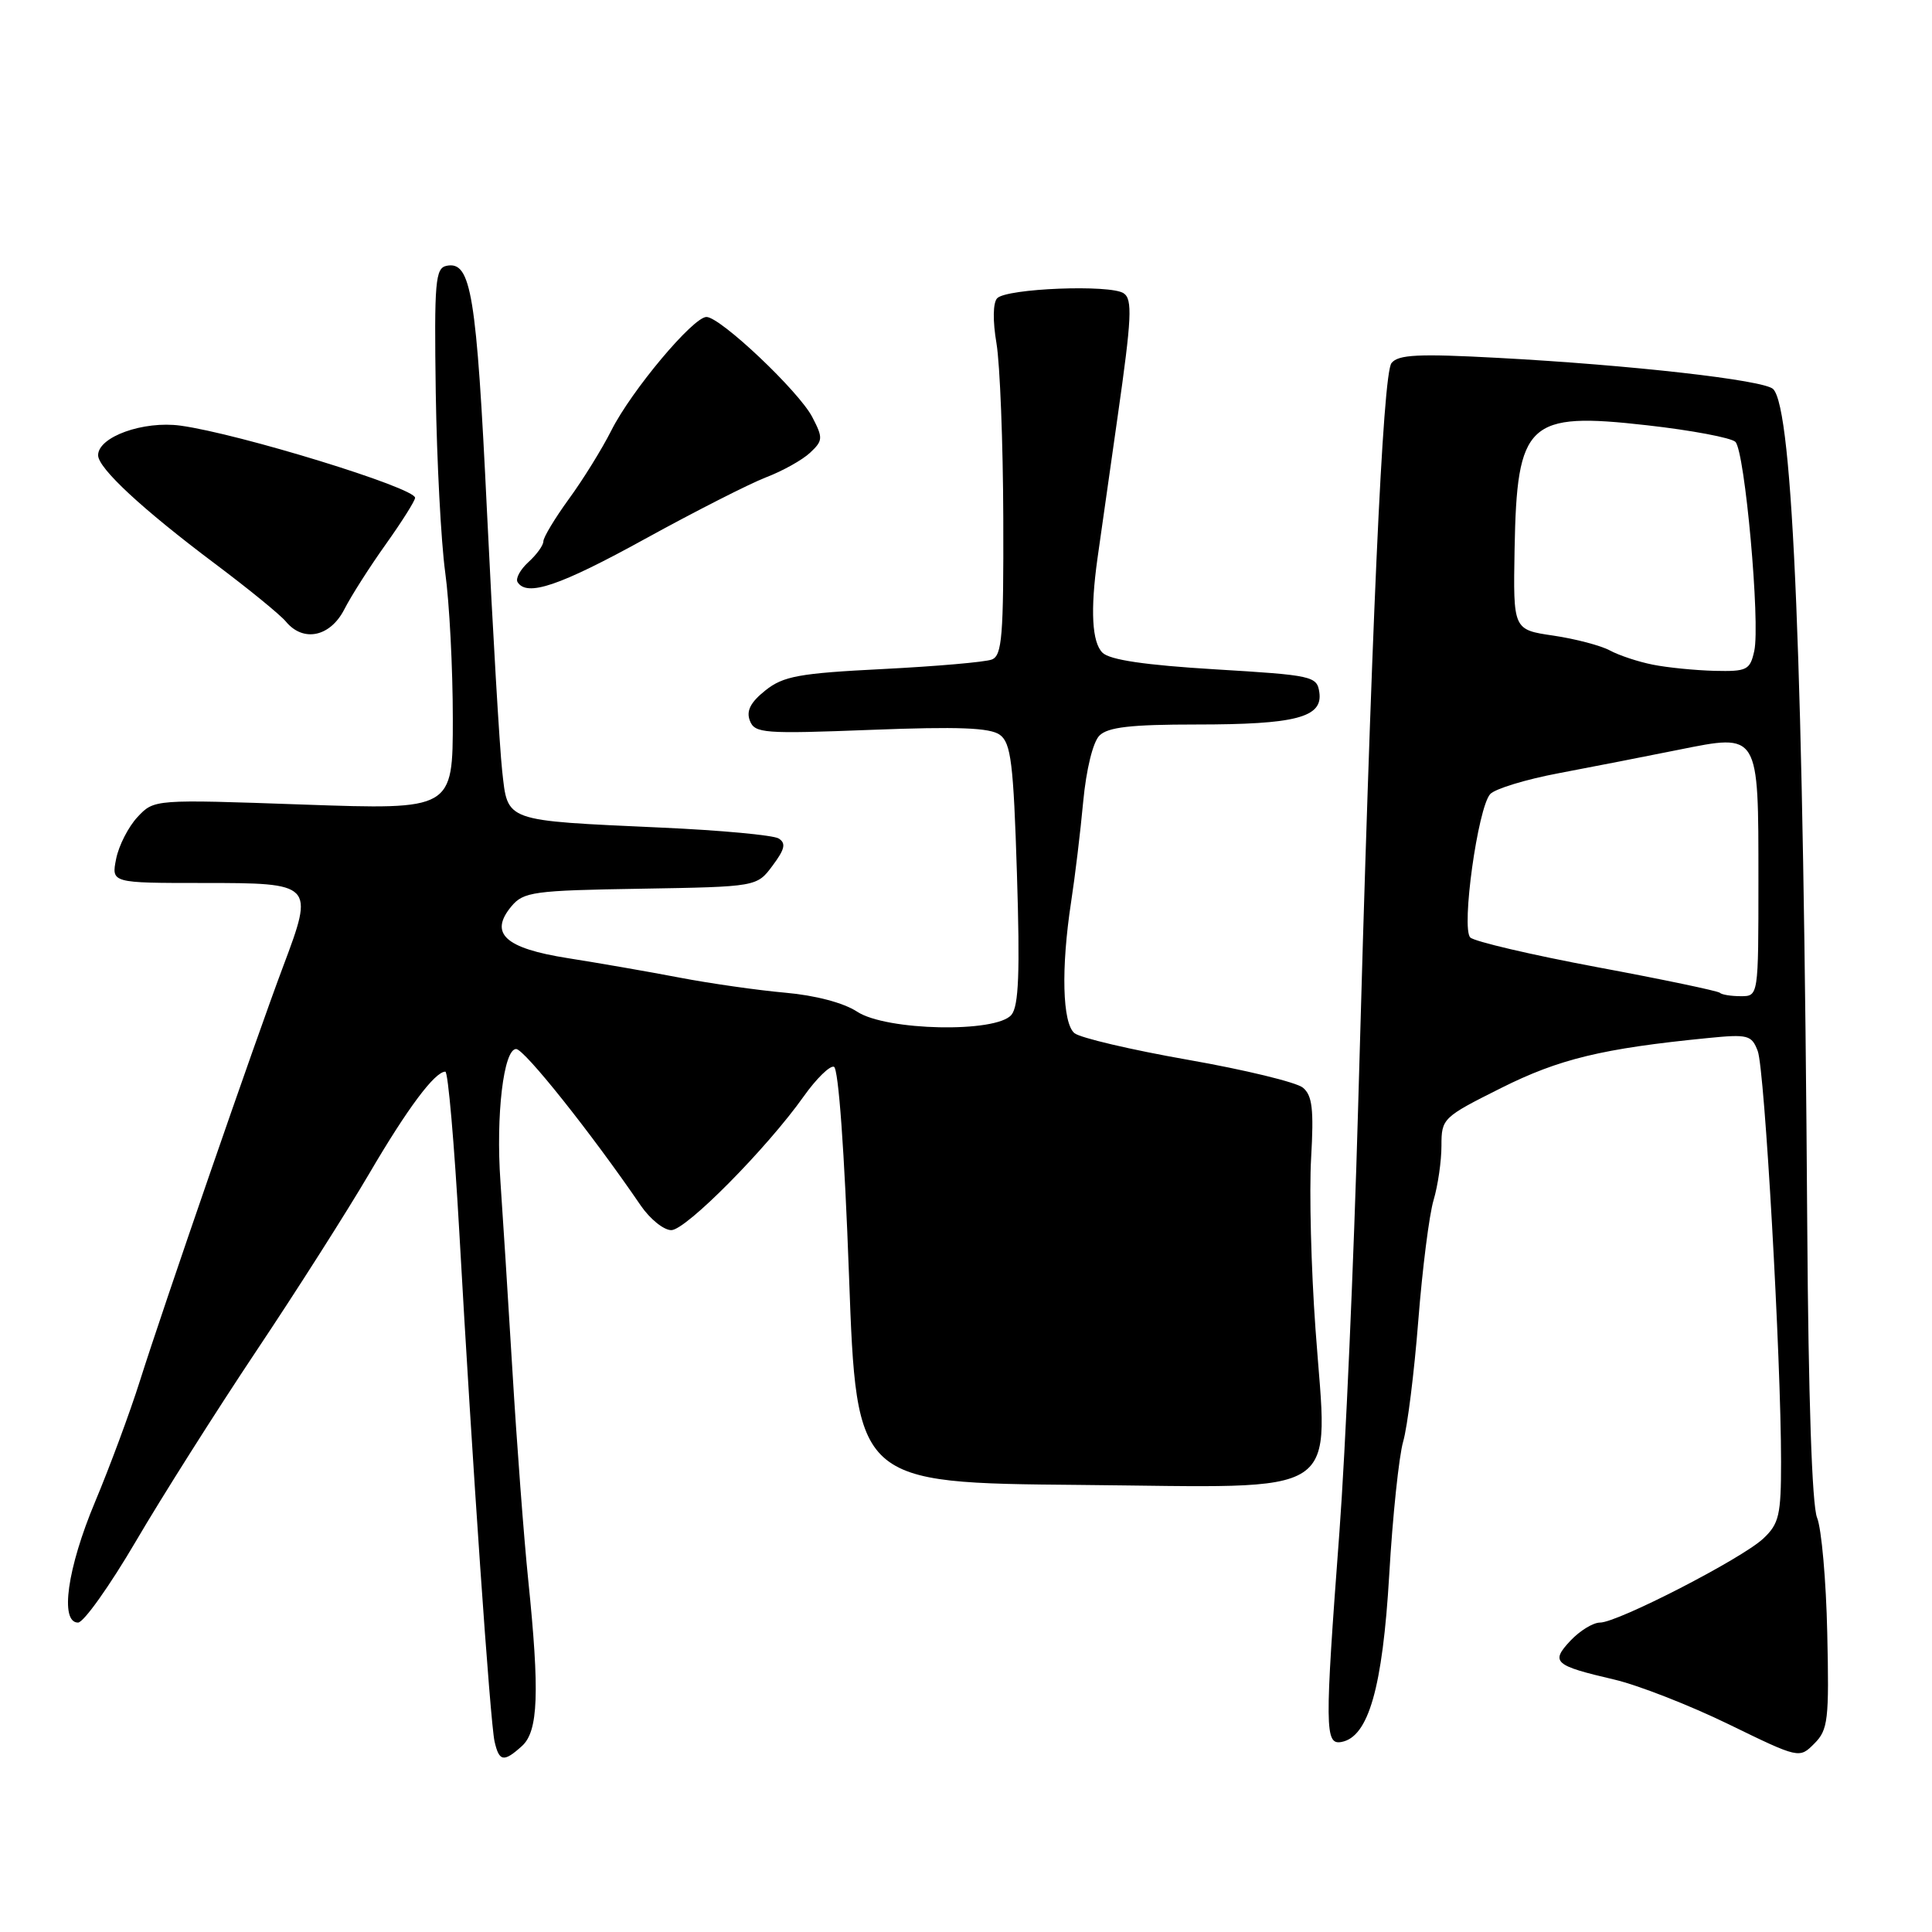 <?xml version="1.0" encoding="UTF-8" standalone="no"?>
<!DOCTYPE svg PUBLIC "-//W3C//DTD SVG 1.1//EN" "http://www.w3.org/Graphics/SVG/1.1/DTD/svg11.dtd" >
<svg xmlns="http://www.w3.org/2000/svg" xmlns:xlink="http://www.w3.org/1999/xlink" version="1.1" viewBox="0 0 256 256">
 <g >
 <path fill="currentColor"
d=" M 69.17 231.35 C 71.33 229.39 71.52 224.26 69.99 209.33 C 69.43 203.90 68.48 191.36 67.89 181.48 C 67.29 171.59 66.58 160.37 66.31 156.55 C 65.69 147.77 66.73 139.00 68.39 139.00 C 69.47 139.00 78.34 150.13 84.91 159.75 C 86.14 161.54 87.95 163.00 88.95 163.00 C 90.89 163.00 101.65 152.13 106.53 145.23 C 108.17 142.93 109.95 141.18 110.50 141.35 C 111.10 141.54 111.90 152.56 112.50 169.08 C 113.50 196.50 113.50 196.50 143.12 196.76 C 178.68 197.08 175.94 198.89 174.31 176.11 C 173.73 168.08 173.47 157.88 173.73 153.45 C 174.10 146.99 173.89 145.15 172.64 144.12 C 171.79 143.41 164.94 141.75 157.42 140.43 C 149.90 139.11 143.13 137.52 142.37 136.90 C 140.77 135.56 140.58 128.32 141.93 119.50 C 142.44 116.20 143.16 110.22 143.53 106.22 C 143.93 101.97 144.82 98.32 145.68 97.47 C 146.79 96.35 149.85 96.00 158.51 96.00 C 171.69 96.00 175.29 95.06 174.82 91.75 C 174.51 89.59 173.95 89.47 161.00 88.69 C 151.74 88.13 147.06 87.44 146.09 86.49 C 144.69 85.12 144.46 80.87 145.42 74.00 C 145.69 72.08 146.90 63.59 148.10 55.15 C 149.96 42.13 150.08 39.65 148.89 38.86 C 147.13 37.67 133.38 38.21 132.13 39.52 C 131.57 40.11 131.53 42.51 132.04 45.50 C 132.50 48.25 132.91 58.66 132.94 68.64 C 132.99 84.30 132.78 86.87 131.42 87.39 C 130.55 87.73 124.06 88.29 117.00 88.65 C 105.87 89.21 103.79 89.59 101.41 91.49 C 99.45 93.05 98.86 94.20 99.36 95.49 C 100.00 97.17 101.19 97.26 115.41 96.71 C 126.97 96.26 131.19 96.42 132.49 97.37 C 133.96 98.45 134.29 101.10 134.75 115.79 C 135.16 128.83 134.99 133.31 134.02 134.47 C 132.02 136.89 117.41 136.59 113.57 134.05 C 111.79 132.88 108.04 131.89 104.07 131.54 C 100.46 131.22 94.12 130.32 90.00 129.53 C 85.88 128.74 79.23 127.59 75.24 126.96 C 66.91 125.65 64.78 123.69 67.76 120.10 C 69.37 118.17 70.67 117.99 84.89 117.76 C 100.29 117.50 100.29 117.50 102.37 114.70 C 104.00 112.52 104.18 111.73 103.17 111.10 C 102.46 110.66 95.44 110.01 87.58 109.66 C 66.65 108.70 67.30 108.94 66.54 102.14 C 66.20 99.04 65.29 83.60 64.53 67.83 C 63.14 38.89 62.43 34.57 59.18 35.22 C 57.68 35.52 57.53 37.27 57.74 52.03 C 57.88 61.09 58.44 71.80 58.99 75.82 C 59.55 79.85 60.00 88.58 60.00 95.22 C 60.00 107.30 60.00 107.30 40.22 106.61 C 20.43 105.91 20.43 105.91 18.23 108.25 C 17.02 109.54 15.74 112.04 15.39 113.80 C 14.75 117.00 14.75 117.00 26.91 117.00 C 41.56 117.00 41.64 117.08 37.55 127.97 C 33.88 137.72 21.58 173.33 18.53 183.00 C 17.23 187.12 14.56 194.32 12.60 199.00 C 8.91 207.79 7.90 215.00 10.34 215.00 C 11.08 215.00 14.52 210.16 17.99 204.25 C 21.45 198.34 28.65 186.97 33.97 179.00 C 39.30 171.03 46.03 160.45 48.93 155.50 C 54.00 146.84 57.62 142.00 59.01 142.00 C 59.37 142.00 60.20 151.56 60.86 163.25 C 62.58 193.91 64.95 228.14 65.53 230.75 C 66.14 233.44 66.75 233.54 69.17 231.35 Z  M 242.12 216.37 C 241.97 209.41 241.36 202.53 240.77 201.10 C 240.10 199.47 239.62 185.14 239.47 162.50 C 238.97 88.04 237.59 54.19 234.95 51.55 C 233.76 50.36 216.07 48.36 198.49 47.42 C 187.95 46.85 185.27 46.98 184.38 48.11 C 183.22 49.59 181.71 83.26 179.95 147.00 C 179.39 167.07 178.28 192.28 177.48 203.00 C 175.52 229.12 175.54 231.23 177.75 230.82 C 181.33 230.16 183.20 223.64 184.08 208.67 C 184.53 200.88 185.37 192.93 185.93 191.00 C 186.49 189.07 187.39 181.88 187.93 175.00 C 188.47 168.12 189.38 160.93 189.96 159.01 C 190.53 157.09 191.00 153.85 191.00 151.82 C 191.00 148.20 191.17 148.04 198.90 144.17 C 206.61 140.31 212.32 138.93 226.27 137.55 C 231.62 137.02 232.10 137.14 232.91 139.27 C 233.83 141.68 236.00 179.99 236.00 193.70 C 236.00 200.76 235.74 201.90 233.64 203.87 C 230.81 206.53 214.35 215.00 212.01 215.00 C 211.09 215.00 209.34 216.08 208.10 217.39 C 205.42 220.25 205.92 220.69 213.90 222.55 C 217.06 223.29 223.87 225.95 229.03 228.46 C 238.41 233.03 238.42 233.03 240.41 231.03 C 242.23 229.21 242.38 227.91 242.12 216.37 Z  M 45.62 80.75 C 46.53 78.96 49.02 75.06 51.14 72.09 C 53.26 69.11 55.00 66.35 55.00 65.96 C 55.00 64.63 31.71 57.47 23.92 56.40 C 19.00 55.73 13.00 57.88 13.00 60.32 C 13.00 62.04 18.83 67.45 28.52 74.72 C 32.93 78.03 37.15 81.47 37.89 82.37 C 40.19 85.14 43.75 84.39 45.62 80.75 Z  M 85.50 71.39 C 92.10 67.76 99.30 64.10 101.50 63.25 C 103.70 62.41 106.33 60.94 107.34 59.99 C 109.05 58.39 109.07 58.03 107.64 55.28 C 105.88 51.86 95.45 42.00 93.61 42.00 C 91.85 42.00 83.67 51.75 81.01 57.03 C 79.77 59.49 77.23 63.59 75.37 66.13 C 73.52 68.68 72.00 71.20 72.00 71.73 C 72.00 72.26 71.11 73.49 70.02 74.48 C 68.94 75.46 68.29 76.66 68.58 77.13 C 69.81 79.11 74.15 77.64 85.50 71.39 Z  M 227.89 131.55 C 227.64 131.31 220.32 129.77 211.61 128.15 C 202.91 126.52 195.35 124.75 194.82 124.22 C 193.60 123.00 195.82 107.03 197.46 105.22 C 198.10 104.52 202.20 103.27 206.56 102.45 C 210.93 101.62 218.07 100.23 222.42 99.35 C 233.14 97.20 233.00 96.97 233.00 116.69 C 233.00 132.00 233.00 132.00 230.67 132.00 C 229.38 132.00 228.13 131.80 227.89 131.55 Z  M 219.00 88.07 C 217.07 87.69 214.52 86.84 213.32 86.19 C 212.12 85.54 208.74 84.65 205.82 84.22 C 200.50 83.44 200.50 83.44 200.69 72.76 C 201.00 55.89 202.42 54.56 218.23 56.35 C 224.13 57.01 229.41 58.01 229.95 58.55 C 231.21 59.81 233.26 82.55 232.45 86.25 C 231.89 88.79 231.49 88.99 227.17 88.89 C 224.60 88.82 220.93 88.46 219.00 88.07 Z "/>
</g>
</svg>